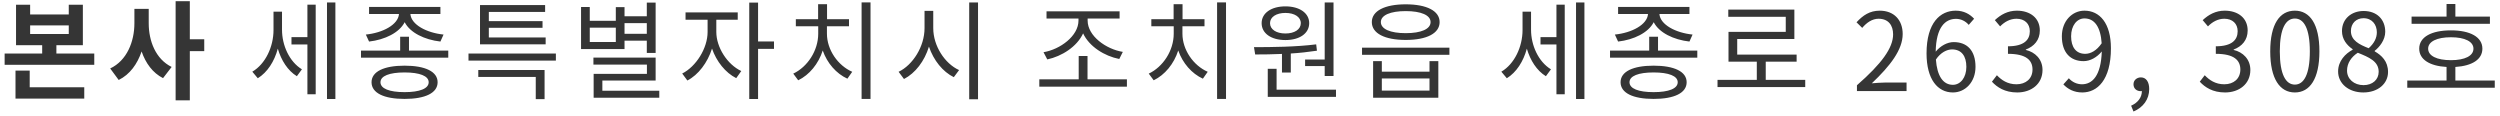 <svg width="302" height="14" viewBox="0 0 302 14" fill="none" xmlns="http://www.w3.org/2000/svg">
<path d="M3.588 8.53V10.545H10.179V11.91H1.872V8.53H3.588ZM3.64 3.07V4.11H8.307V3.07H3.64ZM6.812 6.463H11.388V7.828H0.559V6.463H5.096V5.462H1.937V0.574H3.64V1.744H8.307V0.574H10.01V5.462H6.812V6.463ZM17.965 1.068V2.81C17.965 4.968 18.81 7.139 20.734 8.088L19.694 9.44C18.446 8.803 17.601 7.646 17.107 6.216C16.587 7.737 15.69 8.998 14.338 9.661L13.311 8.27C15.326 7.321 16.236 5.033 16.236 2.81V1.068H17.965ZM24.673 4.747V6.177H22.931V12.118H21.215V0.145H22.931V4.747H24.673ZM34.067 1.406V3.59C34.067 5.462 34.938 7.438 36.472 8.374L35.861 9.206C34.756 8.53 33.976 7.295 33.56 5.878C33.144 7.425 32.299 8.738 31.142 9.453L30.479 8.66C32.078 7.724 33.04 5.631 33.04 3.629V1.406H34.067ZM37.135 4.487V0.561H38.136V11.39H37.135V5.371H35.211V4.487H37.135ZM39.501 0.301H40.515V11.962H39.501V0.301ZM44.583 5.02L44.193 4.175C46.247 3.967 48.106 2.979 48.197 1.692H44.583V0.834H53.202V1.692H49.575C49.666 2.979 51.538 3.967 53.579 4.175L53.202 5.02C51.278 4.799 49.536 3.954 48.886 2.68C48.236 3.954 46.494 4.799 44.583 5.02ZM48.873 11.13C50.706 11.13 51.785 10.701 51.785 9.934C51.785 9.18 50.706 8.751 48.873 8.751C47.027 8.751 45.961 9.18 45.961 9.934C45.961 10.701 47.027 11.13 48.873 11.13ZM48.873 7.932C51.369 7.932 52.864 8.647 52.864 9.934C52.864 11.234 51.369 11.949 48.873 11.949C46.377 11.949 44.882 11.234 44.882 9.934C44.882 8.647 46.377 7.932 48.873 7.932ZM49.406 6.112H54.151V6.97H43.608V6.112H48.34V4.435H49.406V6.112ZM65.915 4.526V5.358H57.985V0.613H65.85V1.445H59.051V2.55H65.538V3.356H59.051V4.526H65.915ZM57.777 9.297V8.452H65.785V11.975H64.719V9.297H57.777ZM56.594 6.463H67.15V7.321H56.594V6.463ZM78.134 2.797H75.443V4.084H78.134V2.797ZM74.39 5.072V3.343H71.244V5.072H74.39ZM75.443 4.916V5.93H70.191V0.847H71.244V2.511H74.39V0.86H75.443V1.965H78.134V0.314H79.2V6.398H78.134V4.916H75.443ZM72.765 10.961H79.642V11.806H71.712V8.92H78.147V7.802H71.686V6.957H79.2V9.726H72.765V10.961ZM86.531 2.381V3.863C86.531 5.722 87.857 7.789 89.547 8.582L88.936 9.44C87.636 8.79 86.544 7.425 86.011 5.865C85.478 7.568 84.347 9.05 83.034 9.726L82.41 8.881C84.074 8.049 85.478 5.839 85.478 3.863V2.381H82.813V1.497H89.118V2.381H86.531ZM93.499 5.007V5.904H91.575V11.962H90.509V0.314H91.575V5.007H93.499ZM99.894 3.174V4.071C99.894 6.021 101.22 7.919 102.949 8.673L102.364 9.505C101.025 8.894 99.92 7.633 99.387 6.099C98.867 7.724 97.762 9.05 96.423 9.7L95.825 8.894C97.554 8.075 98.841 6.112 98.841 4.071V3.174H96.137V2.316H98.828V0.509H99.907V2.316H102.559V3.174H99.894ZM104.08 0.288H105.159V11.949H104.08V0.288ZM112.737 1.315V3.408C112.737 5.54 114.128 7.685 115.857 8.465L115.22 9.323C113.894 8.673 112.776 7.295 112.217 5.631C111.684 7.386 110.566 8.842 109.201 9.544L108.551 8.673C110.267 7.854 111.684 5.618 111.684 3.408V1.315H112.737ZM117.079 0.301H118.145V11.988H117.079V0.301ZM126.511 7.178L126.056 6.307C128.071 5.969 130.281 4.344 130.281 2.485V2.238H126.42V1.367H135.247V2.238H131.386V2.485C131.386 4.344 133.609 5.943 135.637 6.268L135.208 7.126C133.427 6.775 131.581 5.631 130.84 4.032C130.099 5.644 128.266 6.801 126.511 7.178ZM131.373 9.583H136.131V10.467H125.549V9.583H130.307V6.762H131.373V9.583ZM142.838 3.174V4.071C142.838 6.021 144.164 7.919 145.893 8.673L145.308 9.505C143.969 8.894 142.864 7.633 142.331 6.099C141.811 7.724 140.706 9.05 139.367 9.7L138.769 8.894C140.498 8.075 141.785 6.112 141.785 4.071V3.174H139.081V2.316H141.772V0.509H142.851V2.316H145.503V3.174H142.838ZM147.024 0.288H148.103V11.949H147.024V0.288ZM157.657 7.191H160.023V0.301H161.089V9.18H160.023V7.984H157.657V7.191ZM155.278 1.562C154.173 1.562 153.419 2.056 153.419 2.797C153.419 3.551 154.173 4.045 155.278 4.045C156.383 4.045 157.137 3.551 157.137 2.797C157.137 2.056 156.383 1.562 155.278 1.562ZM155.278 4.838C153.575 4.838 152.405 4.045 152.405 2.797C152.405 1.575 153.575 0.769 155.278 0.769C156.981 0.769 158.151 1.575 158.151 2.797C158.151 4.045 156.981 4.838 155.278 4.838ZM154.862 8.764V6.515C153.705 6.567 152.587 6.58 151.625 6.58L151.482 5.696C153.64 5.696 156.526 5.67 158.996 5.358L159.087 6.125C158.06 6.281 156.981 6.398 155.928 6.463V8.764H154.862ZM154.212 10.831H161.388V11.702H153.146V8.309H154.212V10.831ZM169.811 0.522C172.346 0.522 173.906 1.315 173.906 2.667C173.906 4.032 172.346 4.825 169.811 4.825C167.276 4.825 165.716 4.032 165.716 2.667C165.716 1.315 167.276 0.522 169.811 0.522ZM169.811 1.341C167.952 1.341 166.808 1.835 166.808 2.667C166.808 3.512 167.952 4.006 169.811 4.006C171.67 4.006 172.814 3.512 172.814 2.667C172.814 1.835 171.67 1.341 169.811 1.341ZM165.872 7.386H166.925V8.66H172.684V7.386H173.75V11.806H165.872V7.386ZM166.925 9.479V10.948H172.684V9.479H166.925ZM164.533 5.761H175.089V6.619H164.533V5.761ZM184.95 1.406V3.59C184.95 5.462 185.821 7.438 187.355 8.374L186.744 9.206C185.639 8.53 184.859 7.295 184.443 5.878C184.027 7.425 183.182 8.738 182.025 9.453L181.362 8.66C182.961 7.724 183.923 5.631 183.923 3.629V1.406H184.95ZM188.018 4.487V0.561H189.019V11.39H188.018V5.371H186.094V4.487H188.018ZM190.384 0.301H191.398V11.962H190.384V0.301ZM195.466 5.02L195.076 4.175C197.13 3.967 198.989 2.979 199.08 1.692H195.466V0.834H204.085V1.692H200.458C200.549 2.979 202.421 3.967 204.462 4.175L204.085 5.02C202.161 4.799 200.419 3.954 199.769 2.68C199.119 3.954 197.377 4.799 195.466 5.02ZM199.756 11.13C201.589 11.13 202.668 10.701 202.668 9.934C202.668 9.18 201.589 8.751 199.756 8.751C197.91 8.751 196.844 9.18 196.844 9.934C196.844 10.701 197.91 11.13 199.756 11.13ZM199.756 7.932C202.252 7.932 203.747 8.647 203.747 9.934C203.747 11.234 202.252 11.949 199.756 11.949C197.26 11.949 195.765 11.234 195.765 9.934C195.765 8.647 197.26 7.932 199.756 7.932ZM200.289 6.112H205.034V6.97H194.491V6.112H199.223V4.435H200.289V6.112ZM213.301 9.648H218.072V10.519H207.477V9.648H212.222V7.451H208.803V3.85H215.719V2.03H208.777V1.159H216.759V4.708H209.856V6.593H217.032V7.451H213.301V9.648ZM224.319 11V10.298C227.309 7.685 228.687 5.787 228.687 4.149C228.687 3.057 228.115 2.264 226.932 2.264C226.152 2.264 225.476 2.745 224.956 3.369L224.267 2.693C225.047 1.848 225.866 1.289 227.075 1.289C228.778 1.289 229.844 2.407 229.844 4.11C229.844 6.008 228.349 7.945 226.113 10.064C226.607 10.025 227.192 9.973 227.673 9.973H230.312V11H224.319ZM235.807 5.969C235.209 5.969 234.442 6.32 233.857 7.191C234 9.167 234.715 10.246 235.911 10.246C236.821 10.246 237.536 9.375 237.536 8.075C237.536 6.788 236.964 5.969 235.807 5.969ZM235.911 11.169C234.078 11.169 232.726 9.596 232.726 6.45C232.726 2.719 234.403 1.289 236.249 1.289C237.237 1.289 237.952 1.705 238.472 2.264L237.822 3.005C237.445 2.55 236.873 2.277 236.288 2.277C234.988 2.277 233.883 3.278 233.831 6.242C234.416 5.527 235.248 5.085 236.002 5.085C237.614 5.085 238.641 6.086 238.641 8.075C238.641 9.921 237.393 11.169 235.911 11.169ZM243.681 11.169C242.186 11.169 241.25 10.545 240.626 9.869L241.224 9.089C241.783 9.674 242.511 10.181 243.59 10.181C244.721 10.181 245.527 9.505 245.527 8.4C245.527 7.269 244.76 6.502 242.563 6.502V5.592C244.526 5.592 245.202 4.799 245.202 3.772C245.202 2.862 244.578 2.264 243.59 2.264C242.823 2.264 242.147 2.641 241.614 3.187L240.977 2.433C241.692 1.77 242.537 1.289 243.642 1.289C245.241 1.289 246.411 2.173 246.411 3.681C246.411 4.838 245.722 5.605 244.721 5.982V6.034C245.839 6.294 246.736 7.152 246.736 8.452C246.736 10.155 245.371 11.169 243.681 11.169ZM250.19 4.383C250.19 5.67 250.762 6.502 251.893 6.502C252.543 6.502 253.271 6.125 253.882 5.228C253.752 3.265 253.024 2.225 251.802 2.225C250.892 2.225 250.19 3.083 250.19 4.383ZM251.542 11.169C250.515 11.169 249.787 10.753 249.254 10.194L249.917 9.453C250.307 9.908 250.892 10.181 251.503 10.181C252.738 10.181 253.804 9.167 253.895 6.216C253.31 6.931 252.491 7.386 251.698 7.386C250.112 7.386 249.072 6.359 249.072 4.383C249.072 2.537 250.32 1.289 251.802 1.289C253.635 1.289 255 2.797 255 5.826C255 9.687 253.336 11.169 251.542 11.169ZM257.726 13.47L257.44 12.768C258.259 12.404 258.74 11.767 258.74 11C258.688 11.013 258.649 11.013 258.597 11.013C258.142 11.013 257.726 10.727 257.726 10.181C257.726 9.674 258.142 9.349 258.623 9.349C259.247 9.349 259.624 9.882 259.624 10.753C259.624 12.001 258.896 12.976 257.726 13.47ZM268.788 11.169C267.293 11.169 266.357 10.545 265.733 9.869L266.331 9.089C266.89 9.674 267.618 10.181 268.697 10.181C269.828 10.181 270.634 9.505 270.634 8.4C270.634 7.269 269.867 6.502 267.67 6.502V5.592C269.633 5.592 270.309 4.799 270.309 3.772C270.309 2.862 269.685 2.264 268.697 2.264C267.93 2.264 267.254 2.641 266.721 3.187L266.084 2.433C266.799 1.77 267.644 1.289 268.749 1.289C270.348 1.289 271.518 2.173 271.518 3.681C271.518 4.838 270.829 5.605 269.828 5.982V6.034C270.946 6.294 271.843 7.152 271.843 8.452C271.843 10.155 270.478 11.169 268.788 11.169ZM277.221 11.169C275.401 11.169 274.244 9.518 274.244 6.203C274.244 2.888 275.401 1.289 277.221 1.289C279.028 1.289 280.185 2.901 280.185 6.203C280.185 9.518 279.028 11.169 277.221 11.169ZM277.221 10.22C278.3 10.22 279.028 9.011 279.028 6.203C279.028 3.421 278.3 2.238 277.221 2.238C276.129 2.238 275.401 3.421 275.401 6.203C275.401 9.011 276.129 10.22 277.221 10.22ZM285.485 11.169C283.73 11.169 282.443 10.103 282.443 8.634C282.443 7.36 283.327 6.476 284.198 6.008V5.943C283.496 5.462 282.911 4.747 282.911 3.746C282.911 2.29 284.042 1.328 285.524 1.328C287.149 1.328 288.137 2.368 288.137 3.837C288.137 4.838 287.435 5.696 286.863 6.138V6.203C287.695 6.684 288.475 7.399 288.475 8.699C288.475 10.09 287.279 11.169 285.485 11.169ZM286.135 5.826C286.785 5.254 287.123 4.604 287.123 3.902C287.123 2.966 286.538 2.199 285.511 2.199C284.627 2.199 283.99 2.823 283.99 3.746C283.99 4.89 285.017 5.384 286.135 5.826ZM285.511 10.285C286.603 10.285 287.344 9.622 287.344 8.673C287.344 7.399 286.174 6.918 284.822 6.372C284.055 6.866 283.522 7.62 283.522 8.53C283.522 9.544 284.367 10.285 285.511 10.285ZM300.782 2.004V2.875H291.318V2.004H295.543V0.483H296.609V2.004H300.782ZM293.32 5.878C293.32 6.749 294.373 7.269 296.076 7.269C297.753 7.269 298.793 6.749 298.793 5.878C298.793 5.02 297.753 4.5 296.076 4.5C294.373 4.5 293.32 5.02 293.32 5.878ZM296.609 9.726H301.367V10.597H290.798V9.726H295.543V8.088C293.489 7.971 292.241 7.178 292.241 5.878C292.241 4.474 293.71 3.668 296.076 3.668C298.403 3.668 299.872 4.474 299.872 5.878C299.872 7.178 298.637 7.958 296.609 8.088V9.726Z" fill="black" fill-opacity="0.79"/>
</svg>
